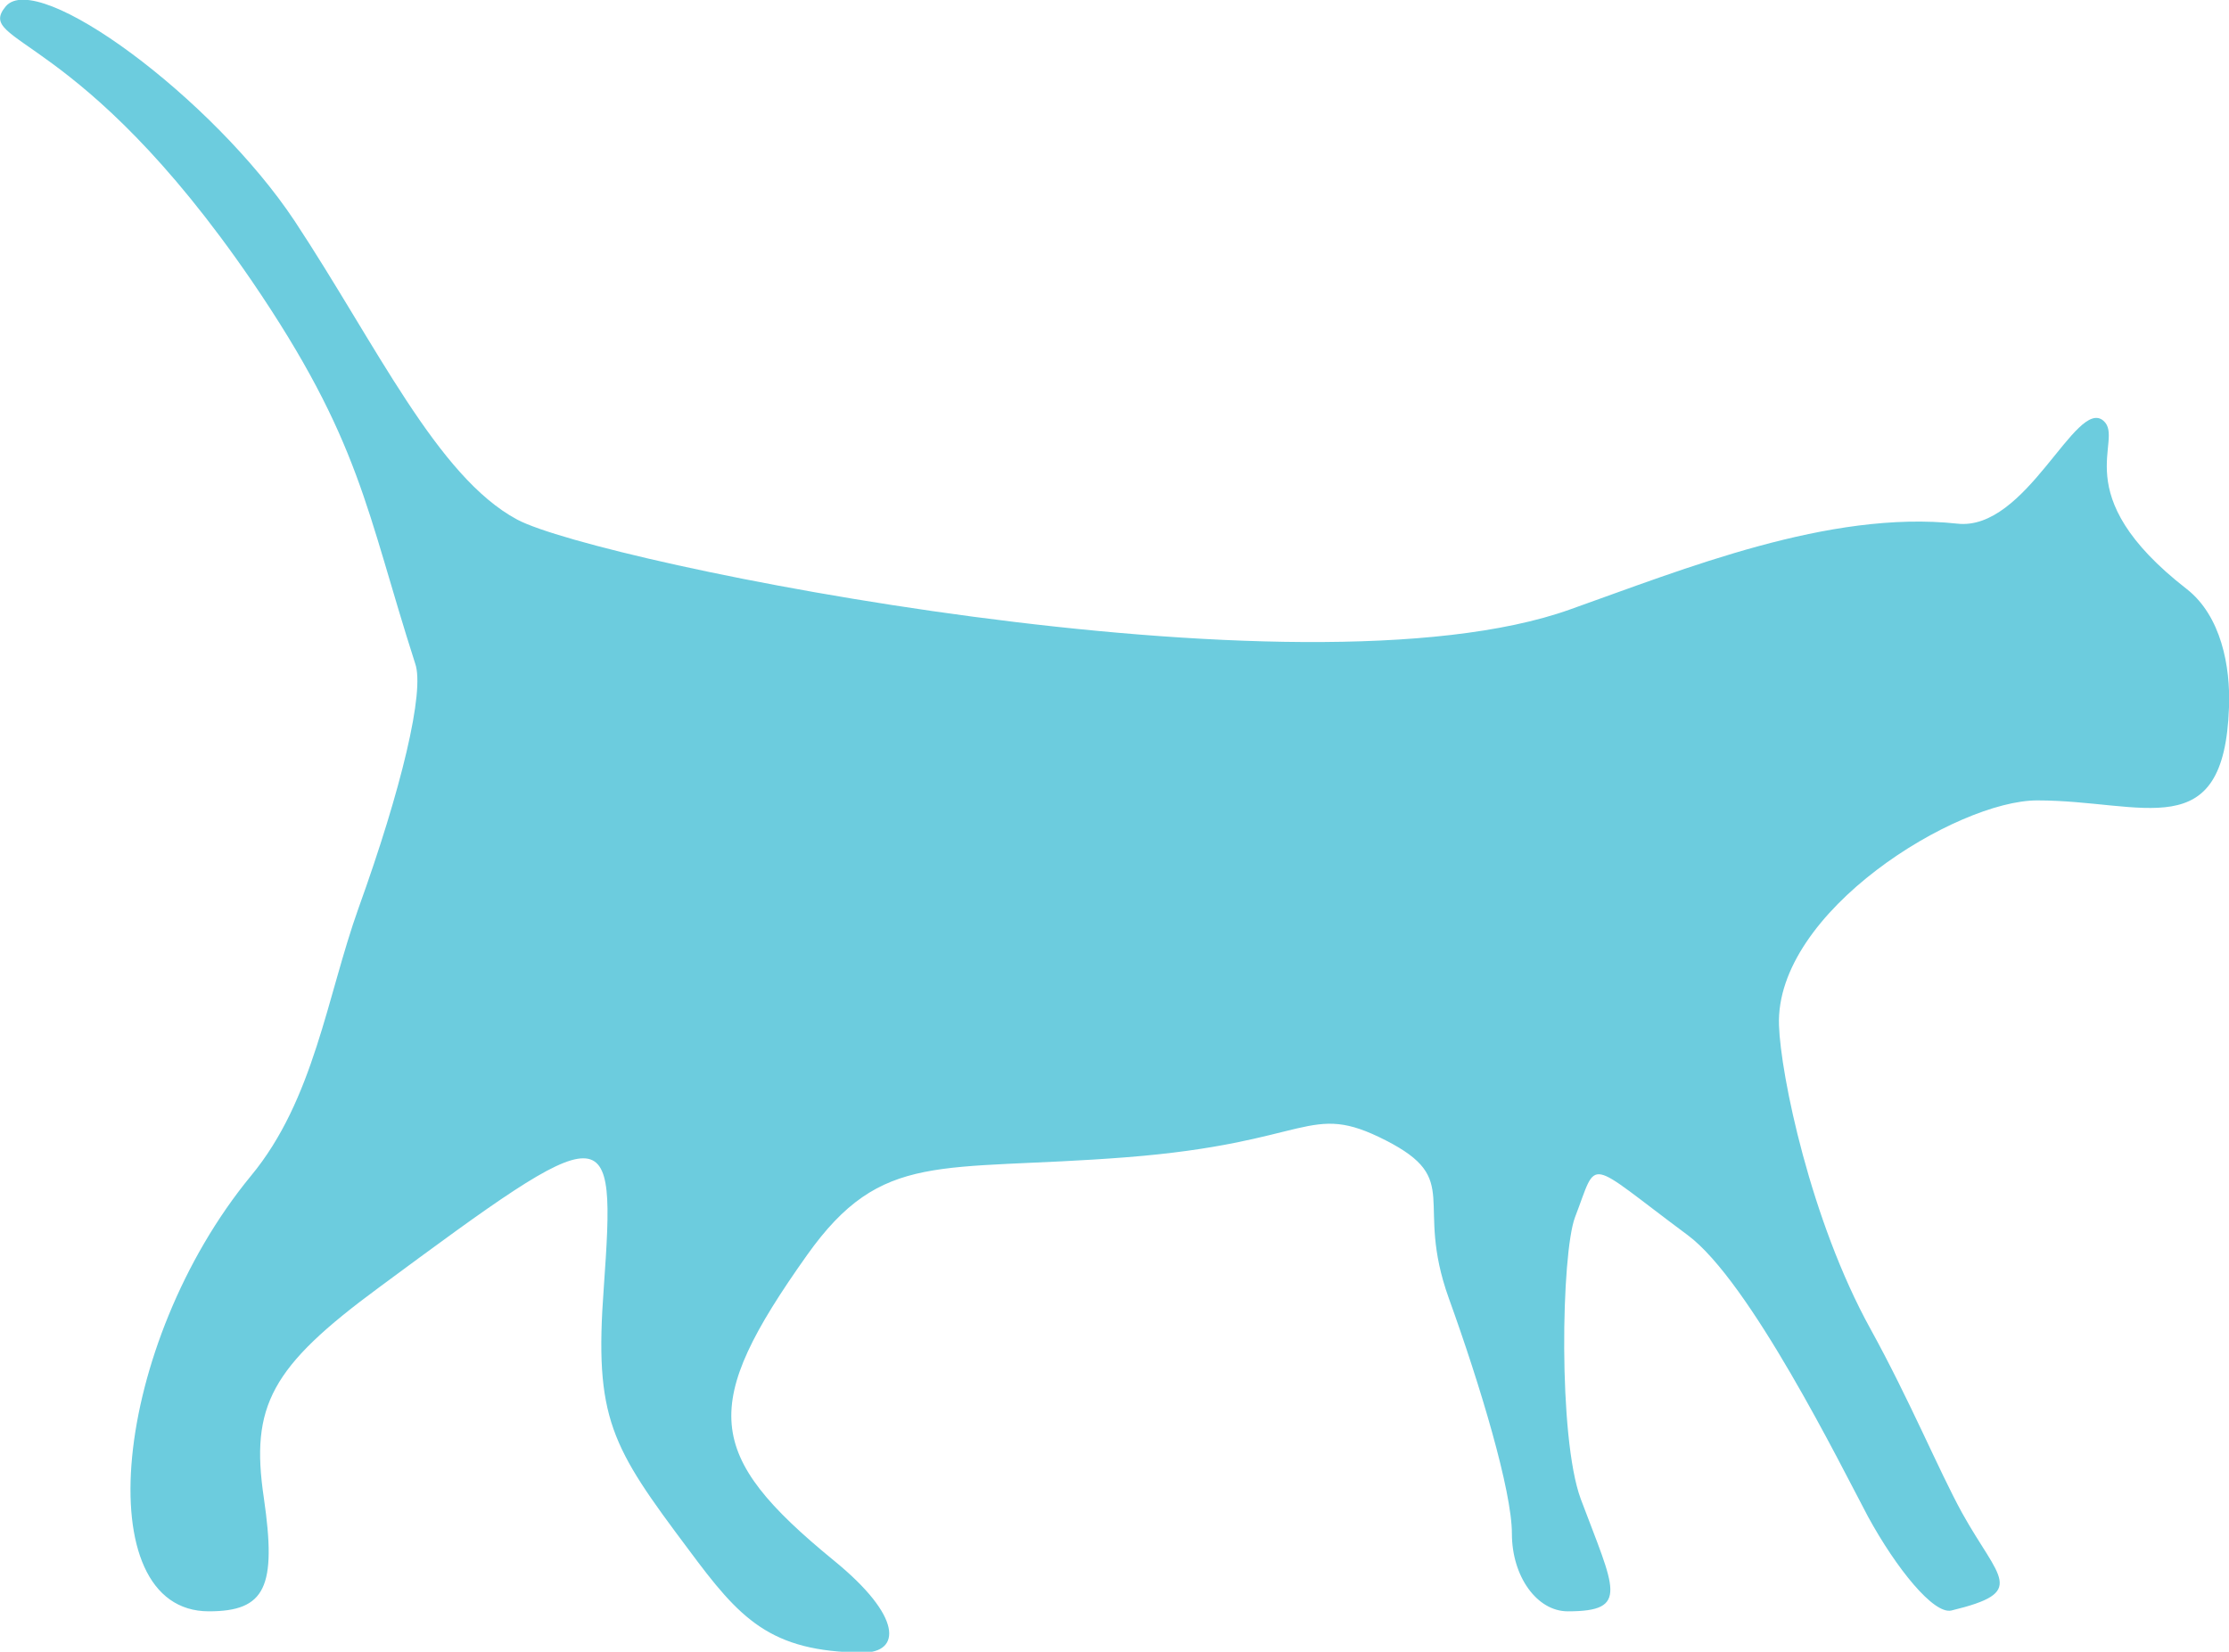 <?xml version="1.0" encoding="utf-8"?>
<!-- Generator: Adobe Illustrator 22.0.1, SVG Export Plug-In . SVG Version: 6.00 Build 0)  -->
<svg version="1.1"
	 id="svg2" inkscape:version="0.91 r13725" xmlns:cc="http://web.resource.org/cc/" xmlns:dc="http://purl.org/dc/elements/1.1/" xmlns:inkscape="http://www.inkscape.org/namespaces/inkscape" xmlns:ns1="http://sozi.baierouge.fr" xmlns:rdf="http://www.w3.org/1999/02/22-rdf-syntax-ns#" xmlns:sodipodi="http://sodipodi.sourceforge.net/DTD/sodipodi-0.dtd" xmlns:svg="http://www.w3.org/2000/svg"
	 xmlns="http://www.w3.org/2000/svg" xmlns:xlink="http://www.w3.org/1999/xlink" x="0px" y="0px" viewBox="0 0 275.4 204.1"
	 style="enable-background:new 0 0 275.4 204.1;" xml:space="preserve">
<style type="text/css">
	.st0{fill:#6CCCDE;}
</style>
<g id="g238">
	<path id="path1337" class="st0" d="M85.1,191.5c-9.6-12.8-11.7-16.2-10.5-32.4c1.5-21.3,1-21.3-27.8,0c-13.3,9.8-15.9,14.6-14.2,26
		c1.6,11,0.2,14-6.8,14c-15.1,0-11.9-33,5.2-53.8c7.8-9.4,9.4-22.2,13.3-33.1c5.3-14.7,8.2-26.8,7-30.2c-6.1-19-6.7-27.5-20.2-47.3
		C9.8,3.6-3.2,5.5,0.7,0.8s25.6,11.3,35.7,26.5C46.5,42.6,54,58.9,63.9,64.2c9.9,5.3,96.9,23,130.1,11.1c14.1-5,32-12.3,47.8-10.6
		c8.6,1,14.7-15.7,18.1-12.7c2.7,2.4-4.9,9,10.3,20.8c4.2,3.3,5.4,9.5,5.2,14.6c-0.6,17.3-10.5,11.5-23.7,11.5
		c-9.9,0-32.4,13.7-31.9,27.8c0.2,6.1,3.9,24.1,11.3,37.5c4.9,8.9,8.4,17.4,11.3,22.7c4.6,8.3,8.2,9.8-1.3,12.1
		c-2.2,0.5-6.8-5.2-10.3-11.6c-3.4-6.4-14.6-29.1-22.3-34.8c-12.8-9.5-11-9.7-13.9-2.2c-1.7,4.5-2.1,27.2,0.7,34.8
		c4.2,11.2,6.1,13.9-1.6,13.9c-3.8,0-6.9-4.3-6.9-9.6c0-5.3-3.9-18.3-7.8-29.1c-4.3-12,1.8-14.6-7.8-19.5s-9,0.3-32.1,2.1
		c-23.1,1.8-30.1-1-39.4,12.1c-13.2,18.6-12.7,24.6,3.3,37.7c8.6,7,8.3,11.4,3.6,11.4C95.1,204.1,91.4,200,85.1,191.5L85.1,191.5z"
		/>
</g>
</svg>
